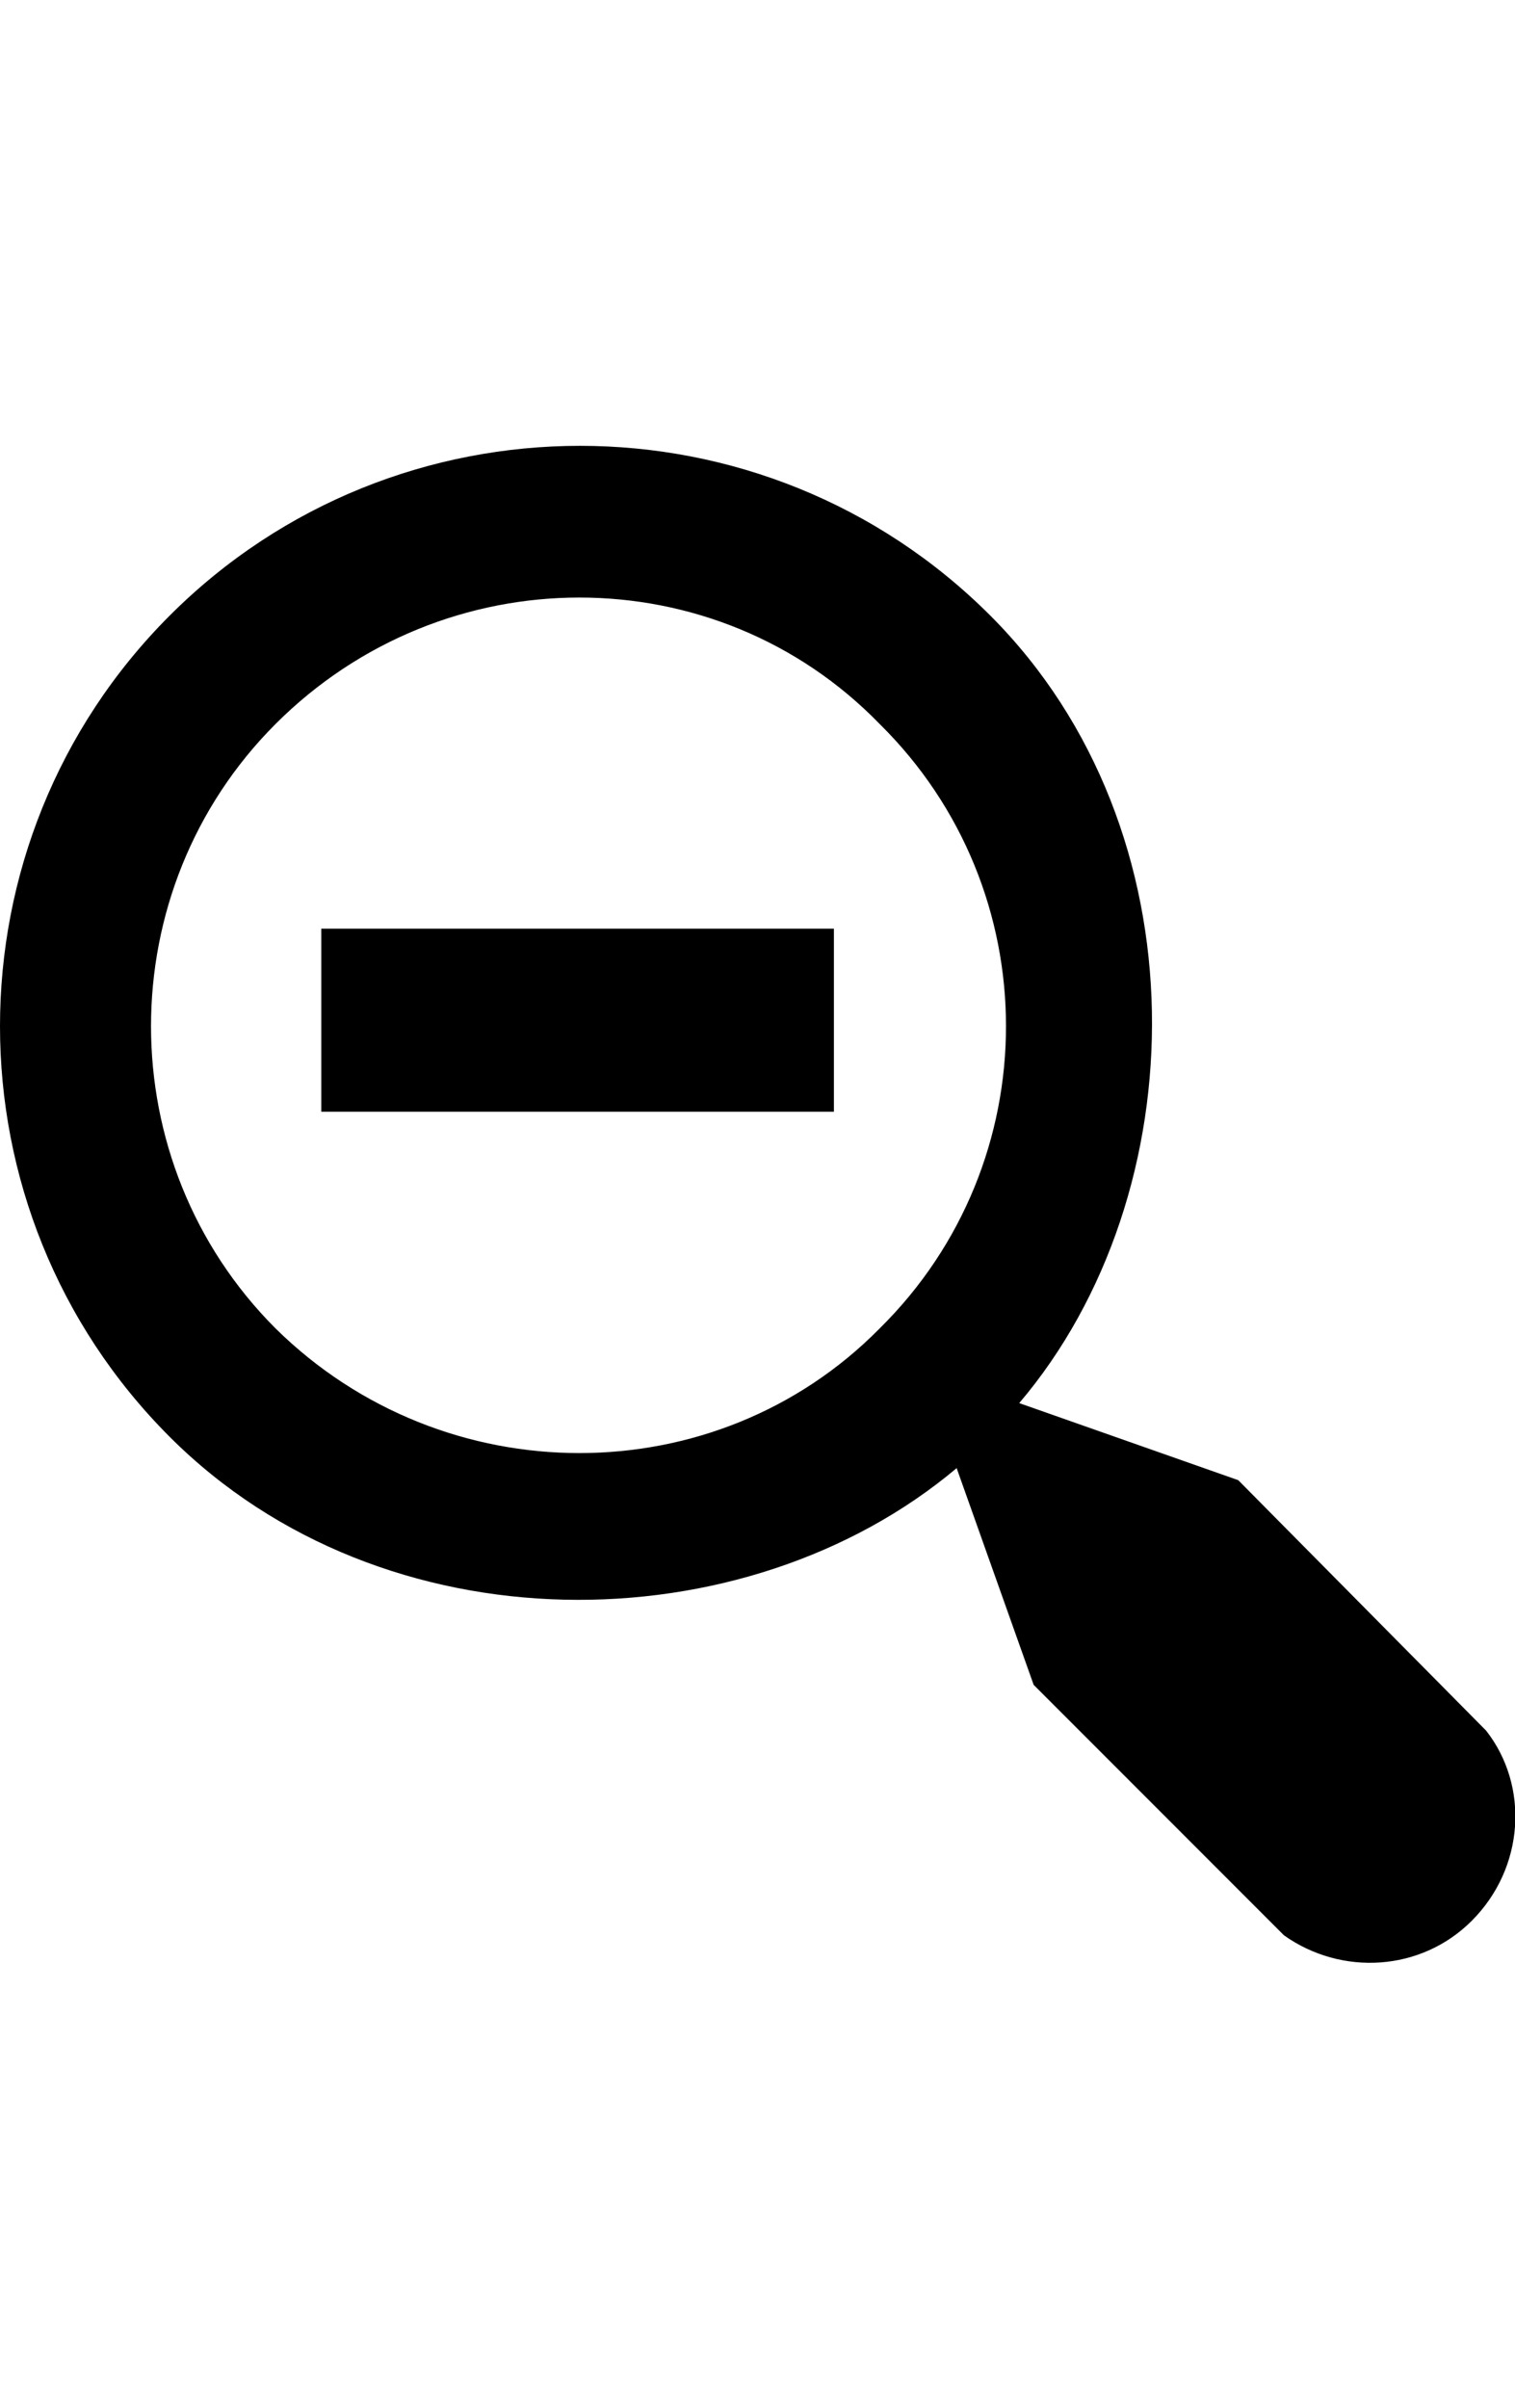<svg height="1000px" width="629.5px" xmlns="http://www.w3.org/2000/svg">
  <g>
    <path d="M70.5 596.625c-94 -94 -94 -247 0 -341c94 -94 247 -94 341 0c89 89 86 240 12 327c0 0 91 32 91 32c0 0 103 104 103 104c18 23 16 57 -6 79c-21 21 -54 23 -78 6c0 0 -104 -104 -104 -104c0 0 -32 -90 -32 -90c-88 74 -238 76 -327 -13c0 0 0 0 0 0m295 -45c70 -69 70 -182 0 -251c-68 -70 -181 -70 -251 0c-69 69 -69 182 0 251c70 69 183 69 251 0c0 0 0 0 0 0m-232 -166c0 0 213 0 213 0c0 0 0 76 0 76c0 0 -213 0 -213 0c0 0 0 -76 0 -76c0 0 0 0 0 0" />
  </g>
</svg>